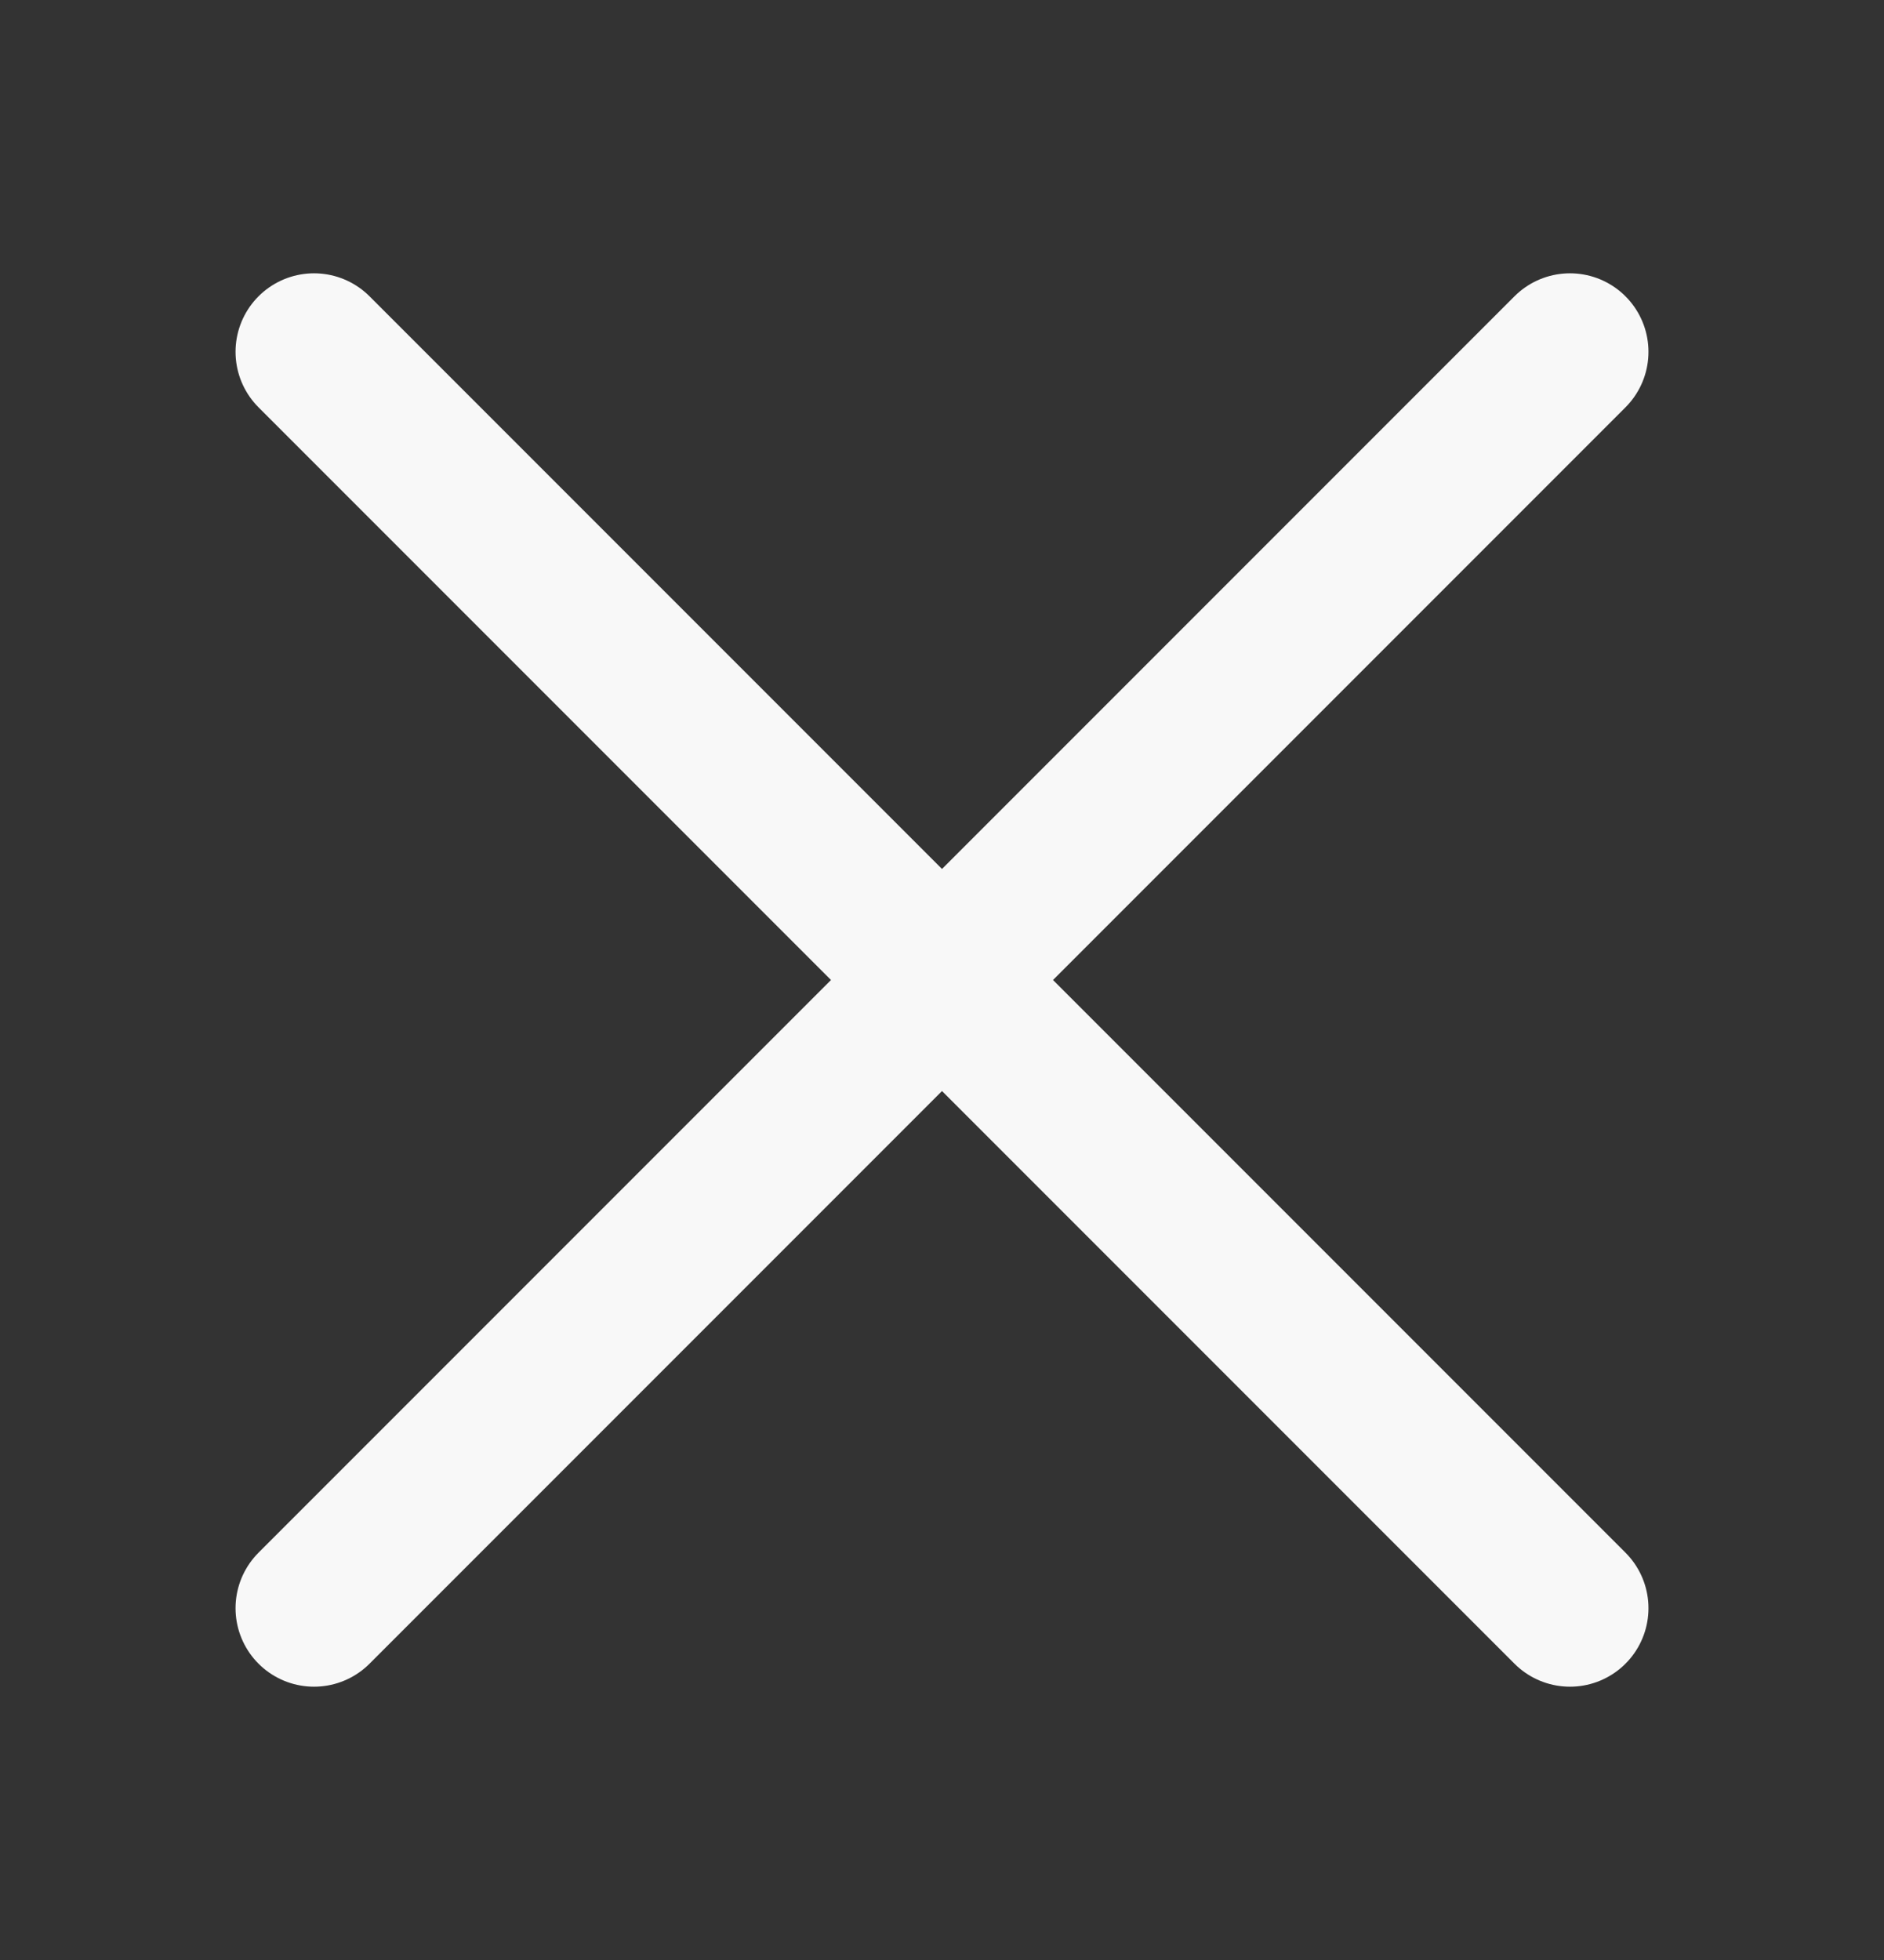 <svg width="25" height="26" viewBox="0 0 25 26" fill="none" xmlns="http://www.w3.org/2000/svg">
<rect x="0" y="0" width="25" height="26" fill="#333333" stroke="none"/>
<path d="M20.833 21.333L4.167 4.667M20.833 4.667L4.167 21.333" stroke="#F8F8F8" stroke-width="2.083" stroke-linecap="round"/>
</svg>